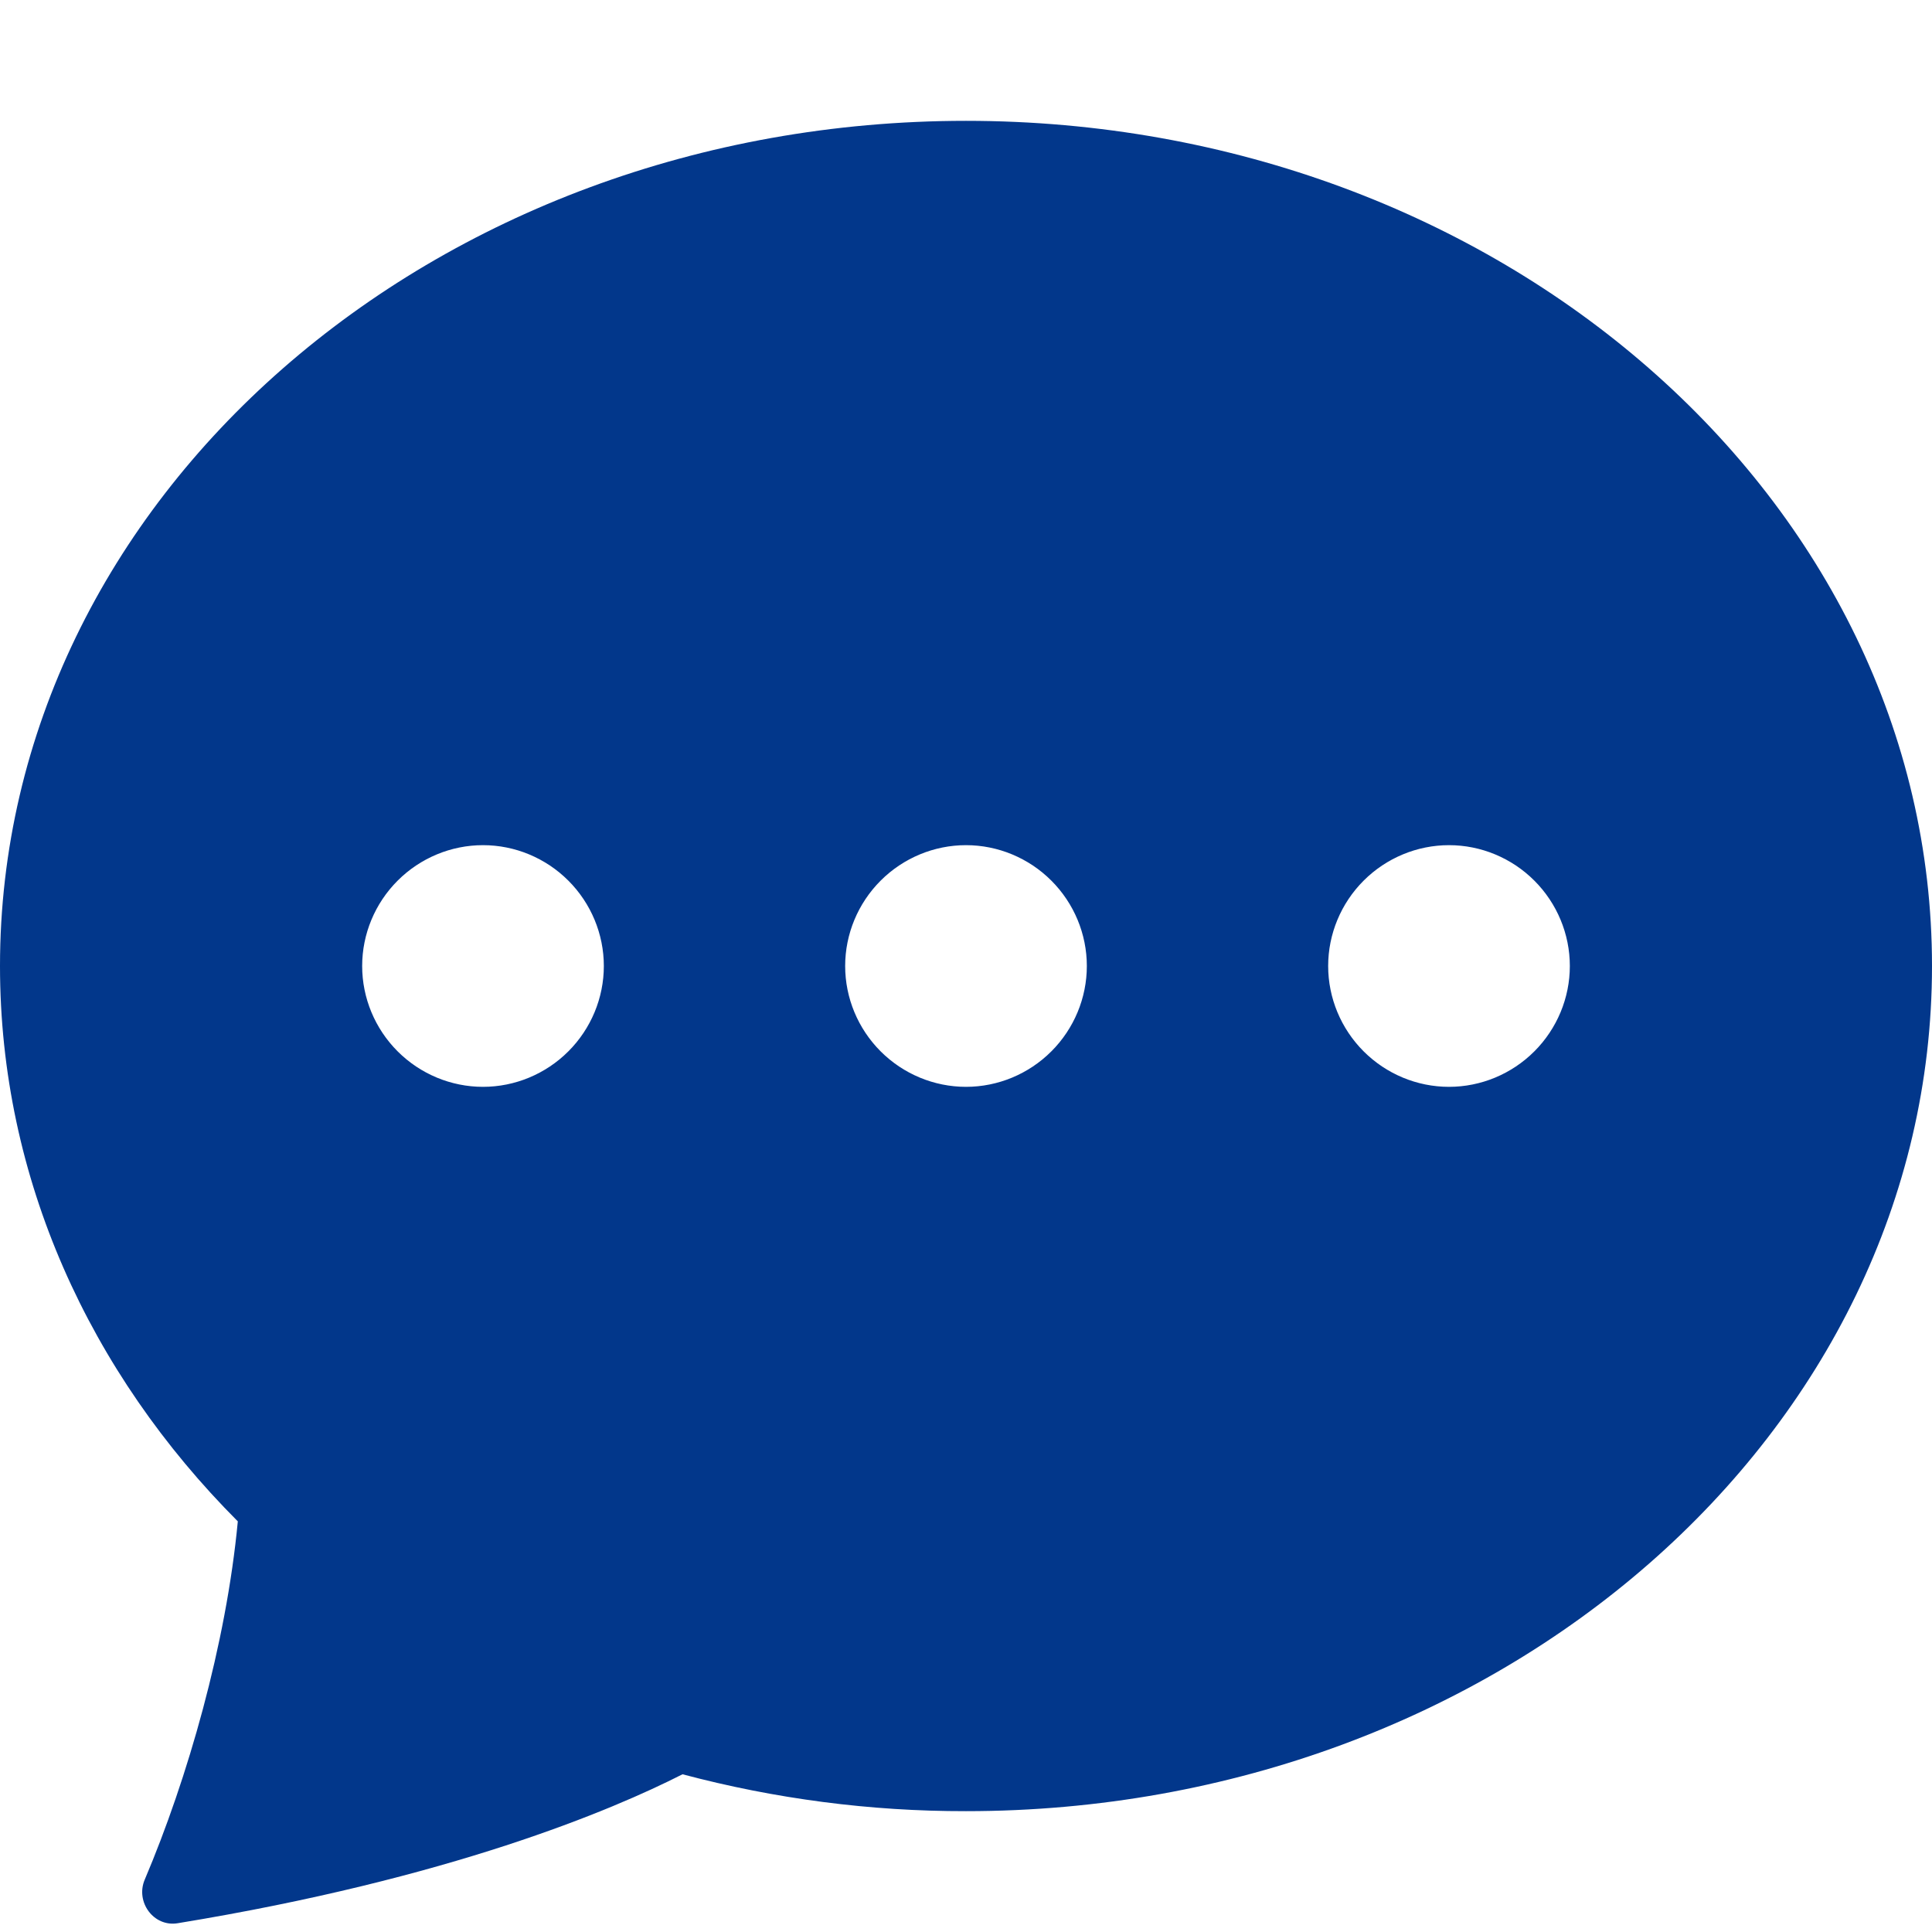 <svg width="11" height="11" viewBox="0 0 11 11" fill="none" xmlns="http://www.w3.org/2000/svg">
<path d="M11 5.5C11 8.158 8.537 10.312 5.5 10.312C4.955 10.313 4.413 10.242 3.886 10.102C3.485 10.306 2.563 10.696 1.012 10.95C0.875 10.973 0.77 10.829 0.824 10.702C1.068 10.127 1.288 9.361 1.354 8.662C0.511 7.817 0 6.71 0 5.5C0 2.842 2.463 0.688 5.5 0.688C8.537 0.688 11 2.842 11 5.5ZM3.438 5.5C3.438 5.318 3.365 5.143 3.236 5.014C3.107 4.885 2.932 4.812 2.75 4.812C2.568 4.812 2.393 4.885 2.264 5.014C2.135 5.143 2.062 5.318 2.062 5.5C2.062 5.682 2.135 5.857 2.264 5.986C2.393 6.115 2.568 6.188 2.75 6.188C2.932 6.188 3.107 6.115 3.236 5.986C3.365 5.857 3.438 5.682 3.438 5.5ZM6.188 5.5C6.188 5.318 6.115 5.143 5.986 5.014C5.857 4.885 5.682 4.812 5.5 4.812C5.318 4.812 5.143 4.885 5.014 5.014C4.885 5.143 4.812 5.318 4.812 5.5C4.812 5.682 4.885 5.857 5.014 5.986C5.143 6.115 5.318 6.188 5.5 6.188C5.682 6.188 5.857 6.115 5.986 5.986C6.115 5.857 6.188 5.682 6.188 5.5ZM8.25 6.188C8.432 6.188 8.607 6.115 8.736 5.986C8.865 5.857 8.938 5.682 8.938 5.5C8.938 5.318 8.865 5.143 8.736 5.014C8.607 4.885 8.432 4.812 8.25 4.812C8.068 4.812 7.893 4.885 7.764 5.014C7.635 5.143 7.562 5.318 7.562 5.5C7.562 5.682 7.635 5.857 7.764 5.986C7.893 6.115 8.068 6.188 8.25 6.188Z" fill="#02378B"/>
</svg>
